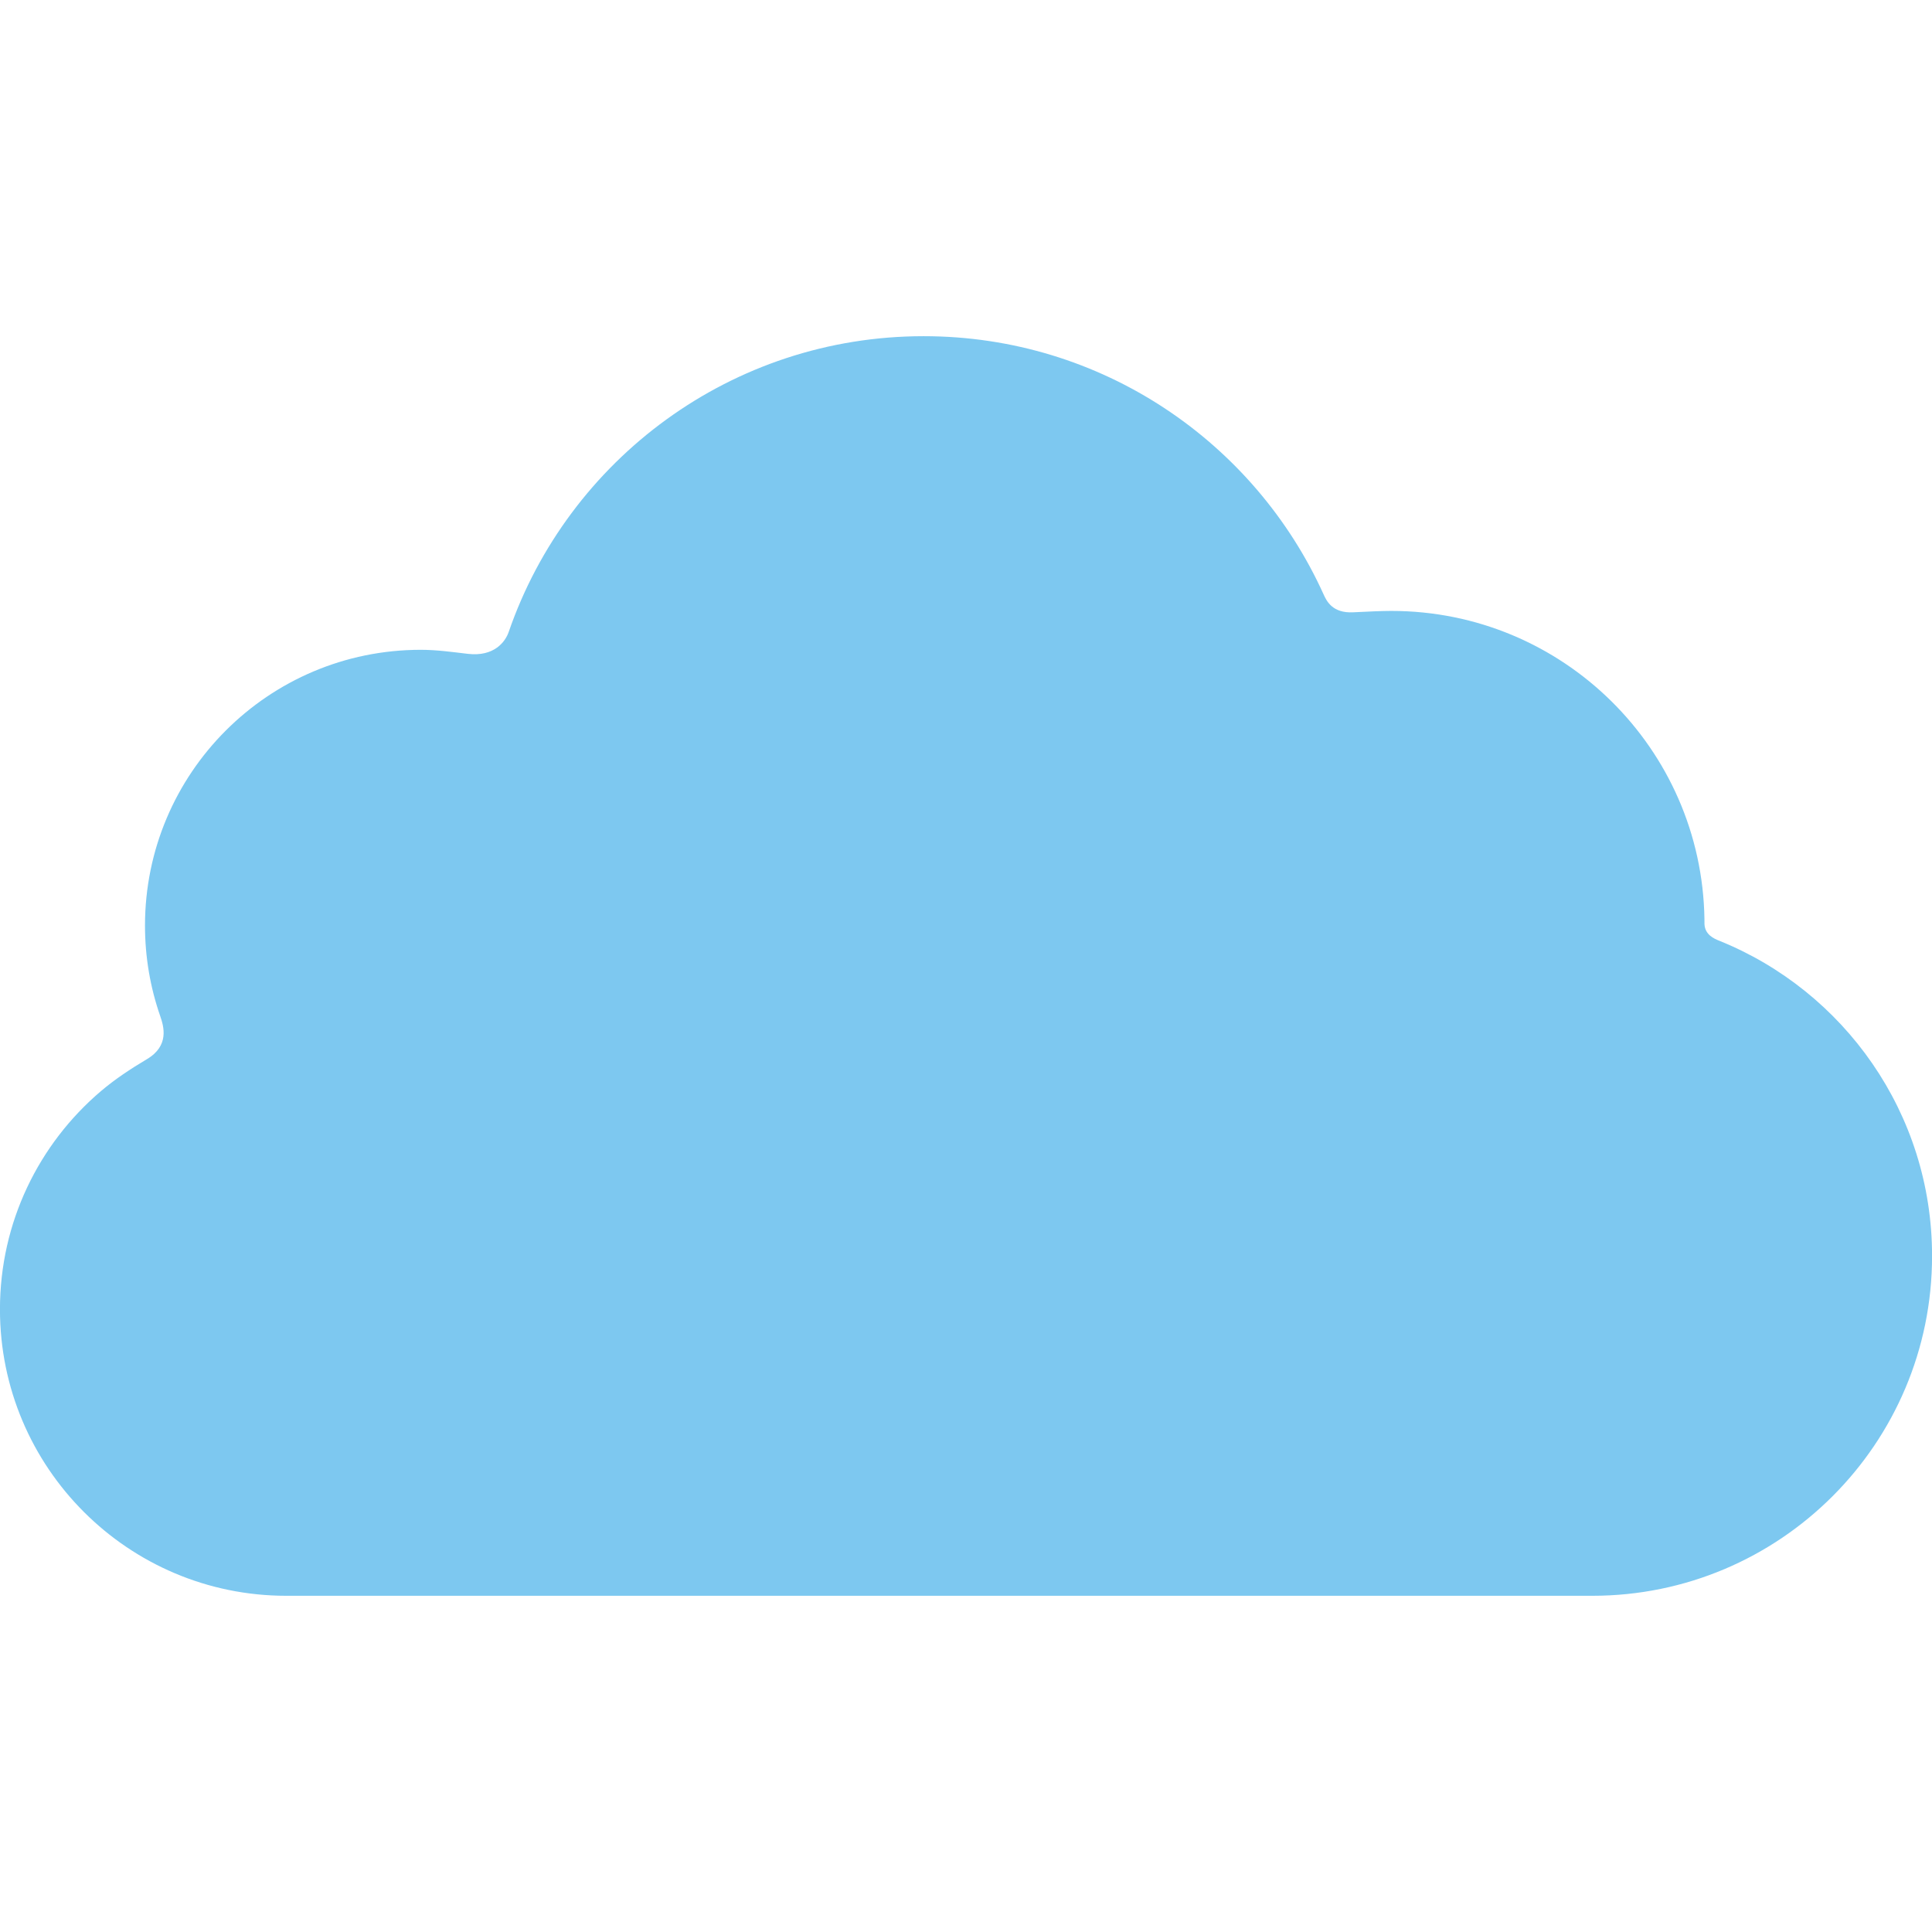 <?xml version="1.0" encoding="utf-8"?>
<!-- Generator: Adobe Illustrator 16.0.0, SVG Export Plug-In . SVG Version: 6.00 Build 0)  -->
<!DOCTYPE svg PUBLIC "-//W3C//DTD SVG 1.1//EN" "http://www.w3.org/Graphics/SVG/1.1/DTD/svg11.dtd">
<svg version="1.1" id="Lager_1" xmlns="http://www.w3.org/2000/svg" xmlns:xlink="http://www.w3.org/1999/xlink" x="0px" y="0px"
	 viewBox="0 0 90.822 90.822" enable-background="new 0 0 90.822 90.822" xml:space="preserve">
<path fill="#7DC8F0" d="M80.126,43.438c-0.003-0.077,0-0.154-0.001-0.23c-0.122-8.021-6.664-14.489-14.717-14.489
	c-0.467,0-1.074,0.029-1.8,0.065c-0.971,0.049-1.248-0.536-1.382-0.831C58.99,20.79,51.79,15.804,43.42,15.804
	c-9.038,0-16.716,5.813-19.506,13.903c-0.156,0.454-0.677,1.177-1.926,1.029c-0.724-0.085-1.456-0.189-2.209-0.189
	c-7.159,0-12.963,5.804-12.963,12.964c0,1.487,0.251,2.916,0.713,4.247c0.17,0.49,0.445,1.397-0.62,2.031
	c-0.761,0.453-1.499,0.938-2.169,1.508c-2.902,2.469-4.742,6.146-4.742,10.255c0,7.436,6.027,13.465,13.464,13.465H74.85
	c8.823,0,15.975-7.152,15.975-15.975c0-6.71-4.139-12.452-10.003-14.818C80.588,44.131,80.146,43.945,80.126,43.438z"/>
</svg>
